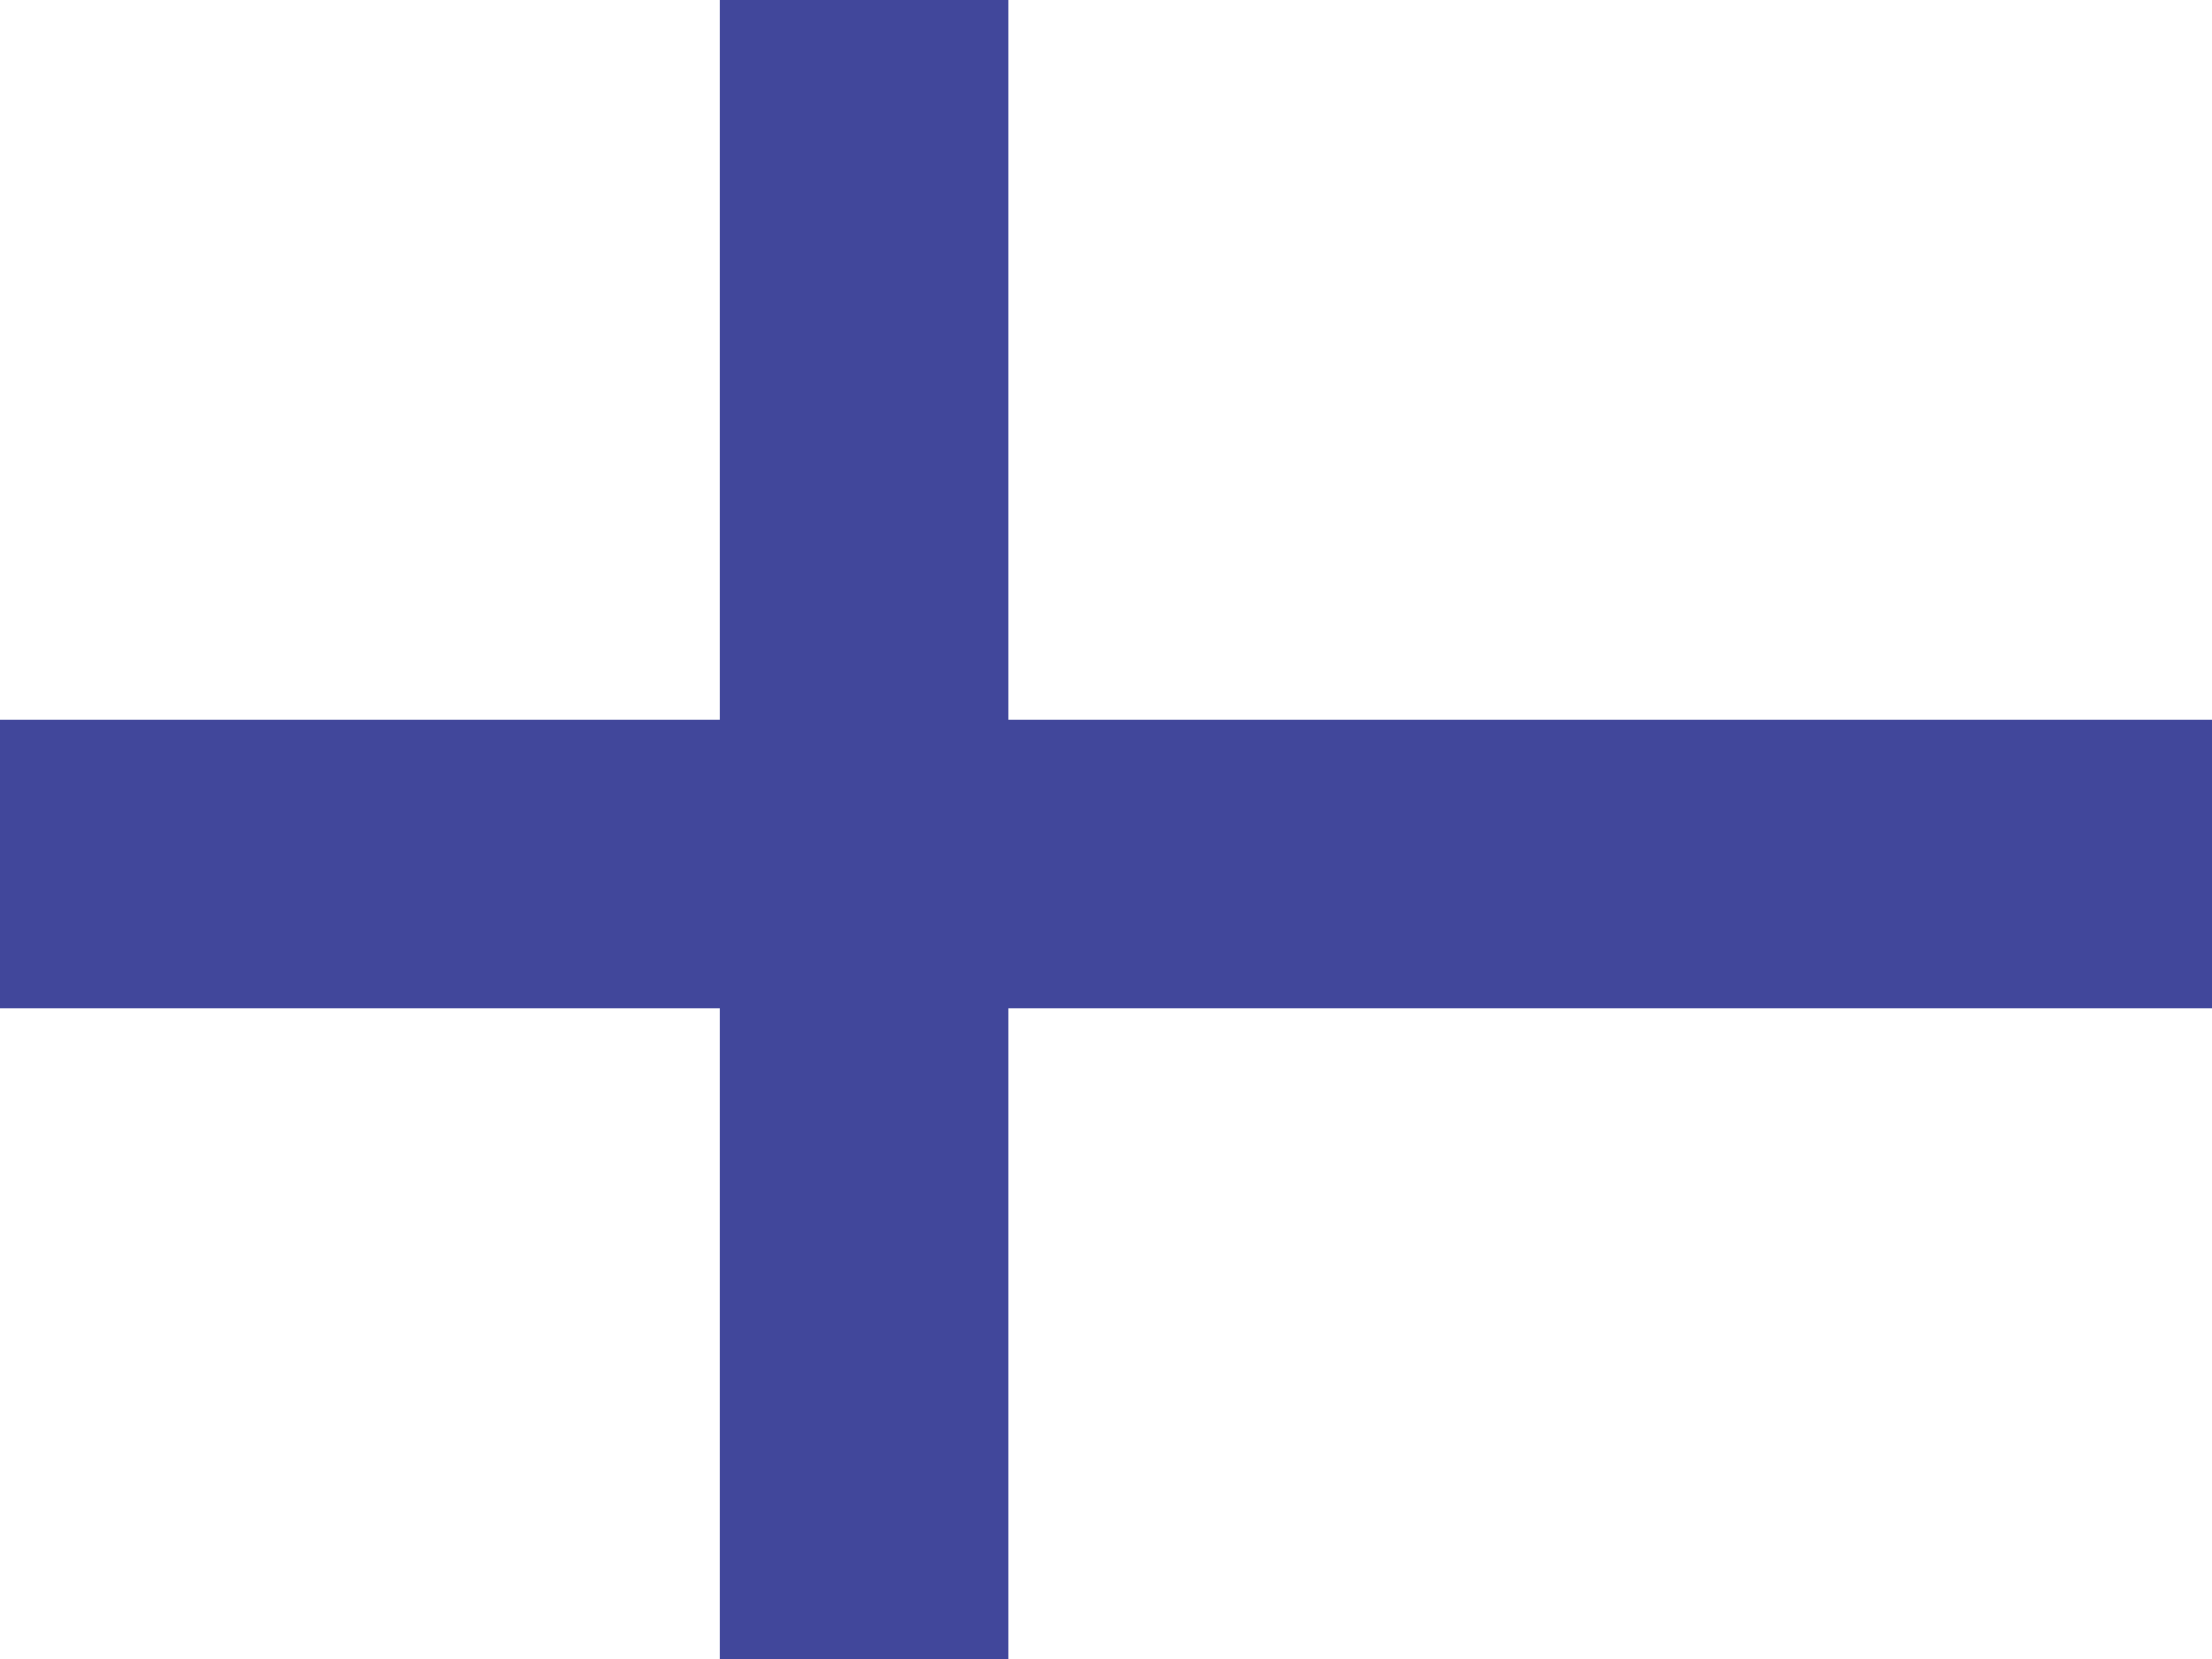 <svg width="32" height="24" viewBox="0 0 32 24" fill="none" xmlns="http://www.w3.org/2000/svg">
<rect x="0" y="0" width="32" height="24" fill="#808080" stroke="none"/>
<g clip-path="url(#clip0)">
<rect width="32" height="24" fill="white"/>
<rect x="10.417" width="4.167" height="25" fill="#41479B"/>
<rect x="33.333" y="10.416" width="4.167" height="33.333" transform="rotate(90 33.333 10.416)" fill="#41479B"/>
</g>
<defs>
<clipPath id="clip0">
<rect width="32" height="24" fill="white"/>
</clipPath>
</defs>
</svg>

